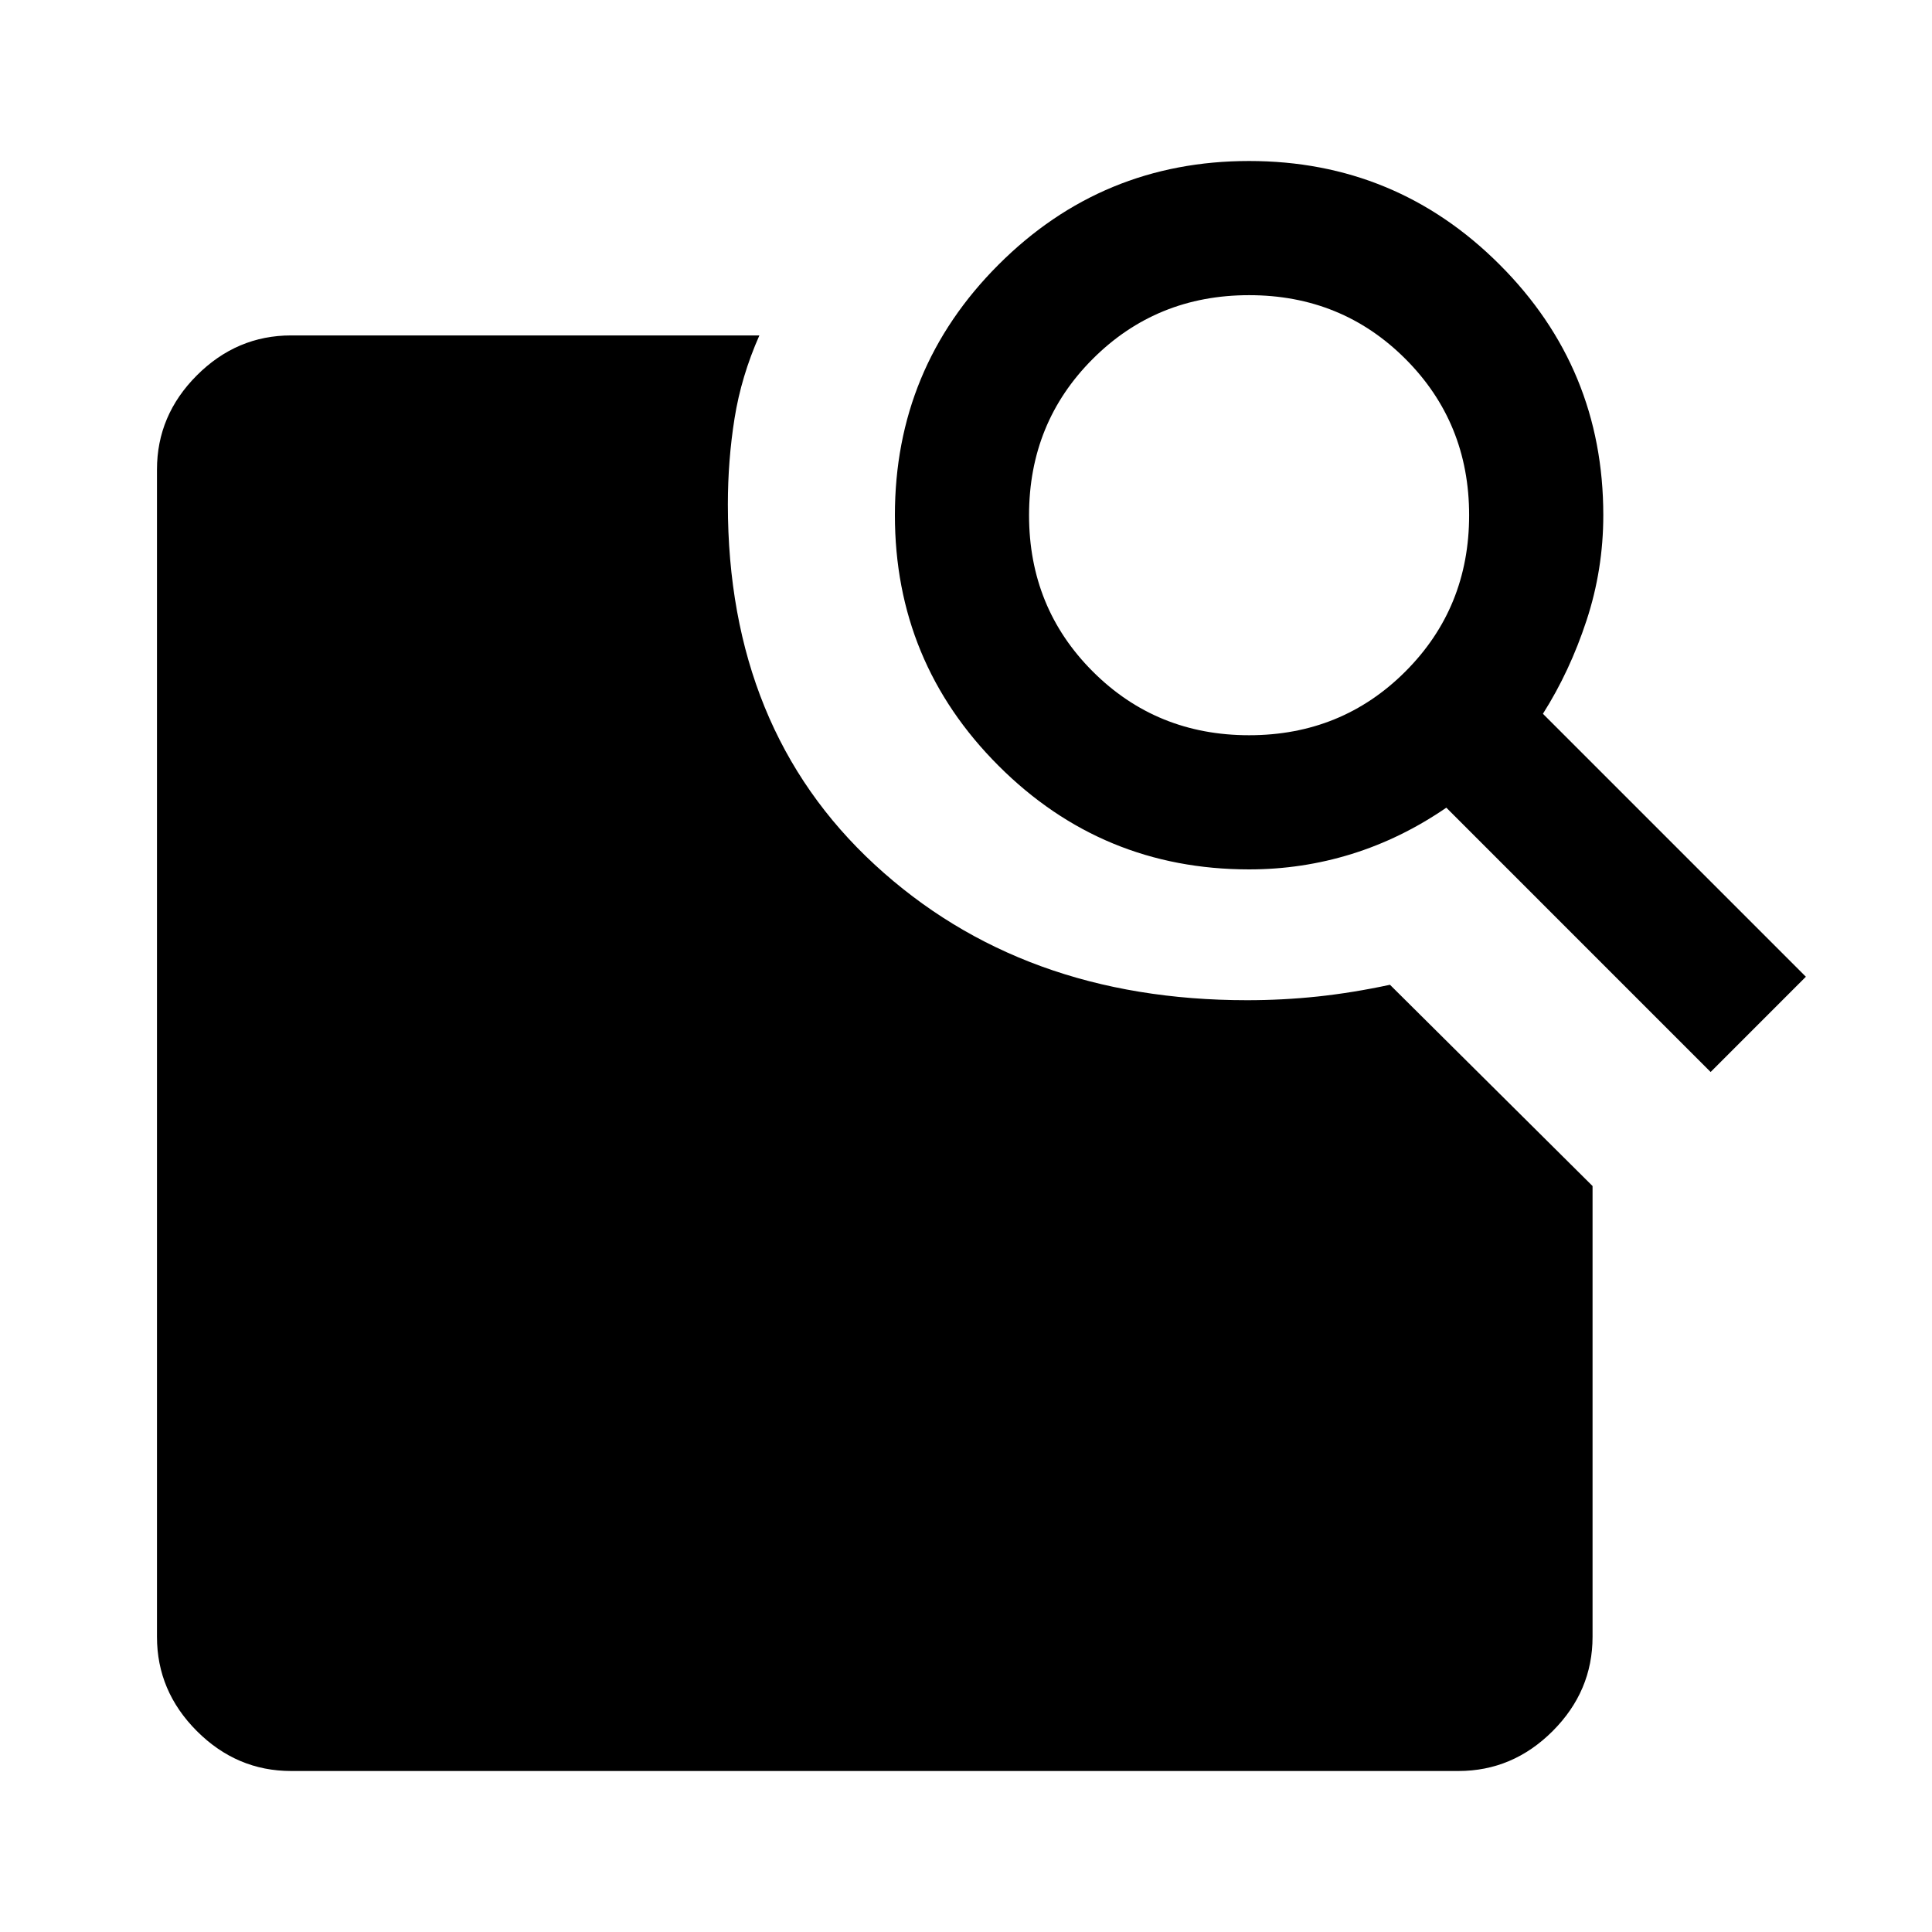 <svg xmlns="http://www.w3.org/2000/svg" height="40" viewBox="0 -960 960 960" width="40"><path d="m766.67-605.33 130.66 130.66L850-427.33 718.67-558.67q-22.34 15.34-47 23-24.67 7.67-51 7.67-73 0-124.5-51.5T444.67-704q0-73 51.5-124.5t124.5-51.5q73 0 124.5 51.5t51.5 124.5q0 27-8.34 52.33-8.33 25.34-21.66 46.34Zm-146 10.66q46 0 77.66-31.66Q730-658 730-704t-31.67-77.67q-31.66-31.66-77.66-31.66T543-781.67Q511.33-750 511.33-704T543-626.33q31.67 31.66 77.67 31.66ZM144.67-80q-27 0-46.84-19.83Q78-119.67 78-146.67v-580q0-27 19.83-46.83 19.84-19.83 46.84-19.83h232.66q-9 20.33-12.33 41.16-3.33 20.84-3.33 42.84 0 111.66 73 179 73 67.33 185 67.33 17.66 0 35-1.83 17.33-1.84 36-5.84l100.66 100v224q0 27-19.83 46.84Q751.67-80 724.67-80h-580Z"/></svg>